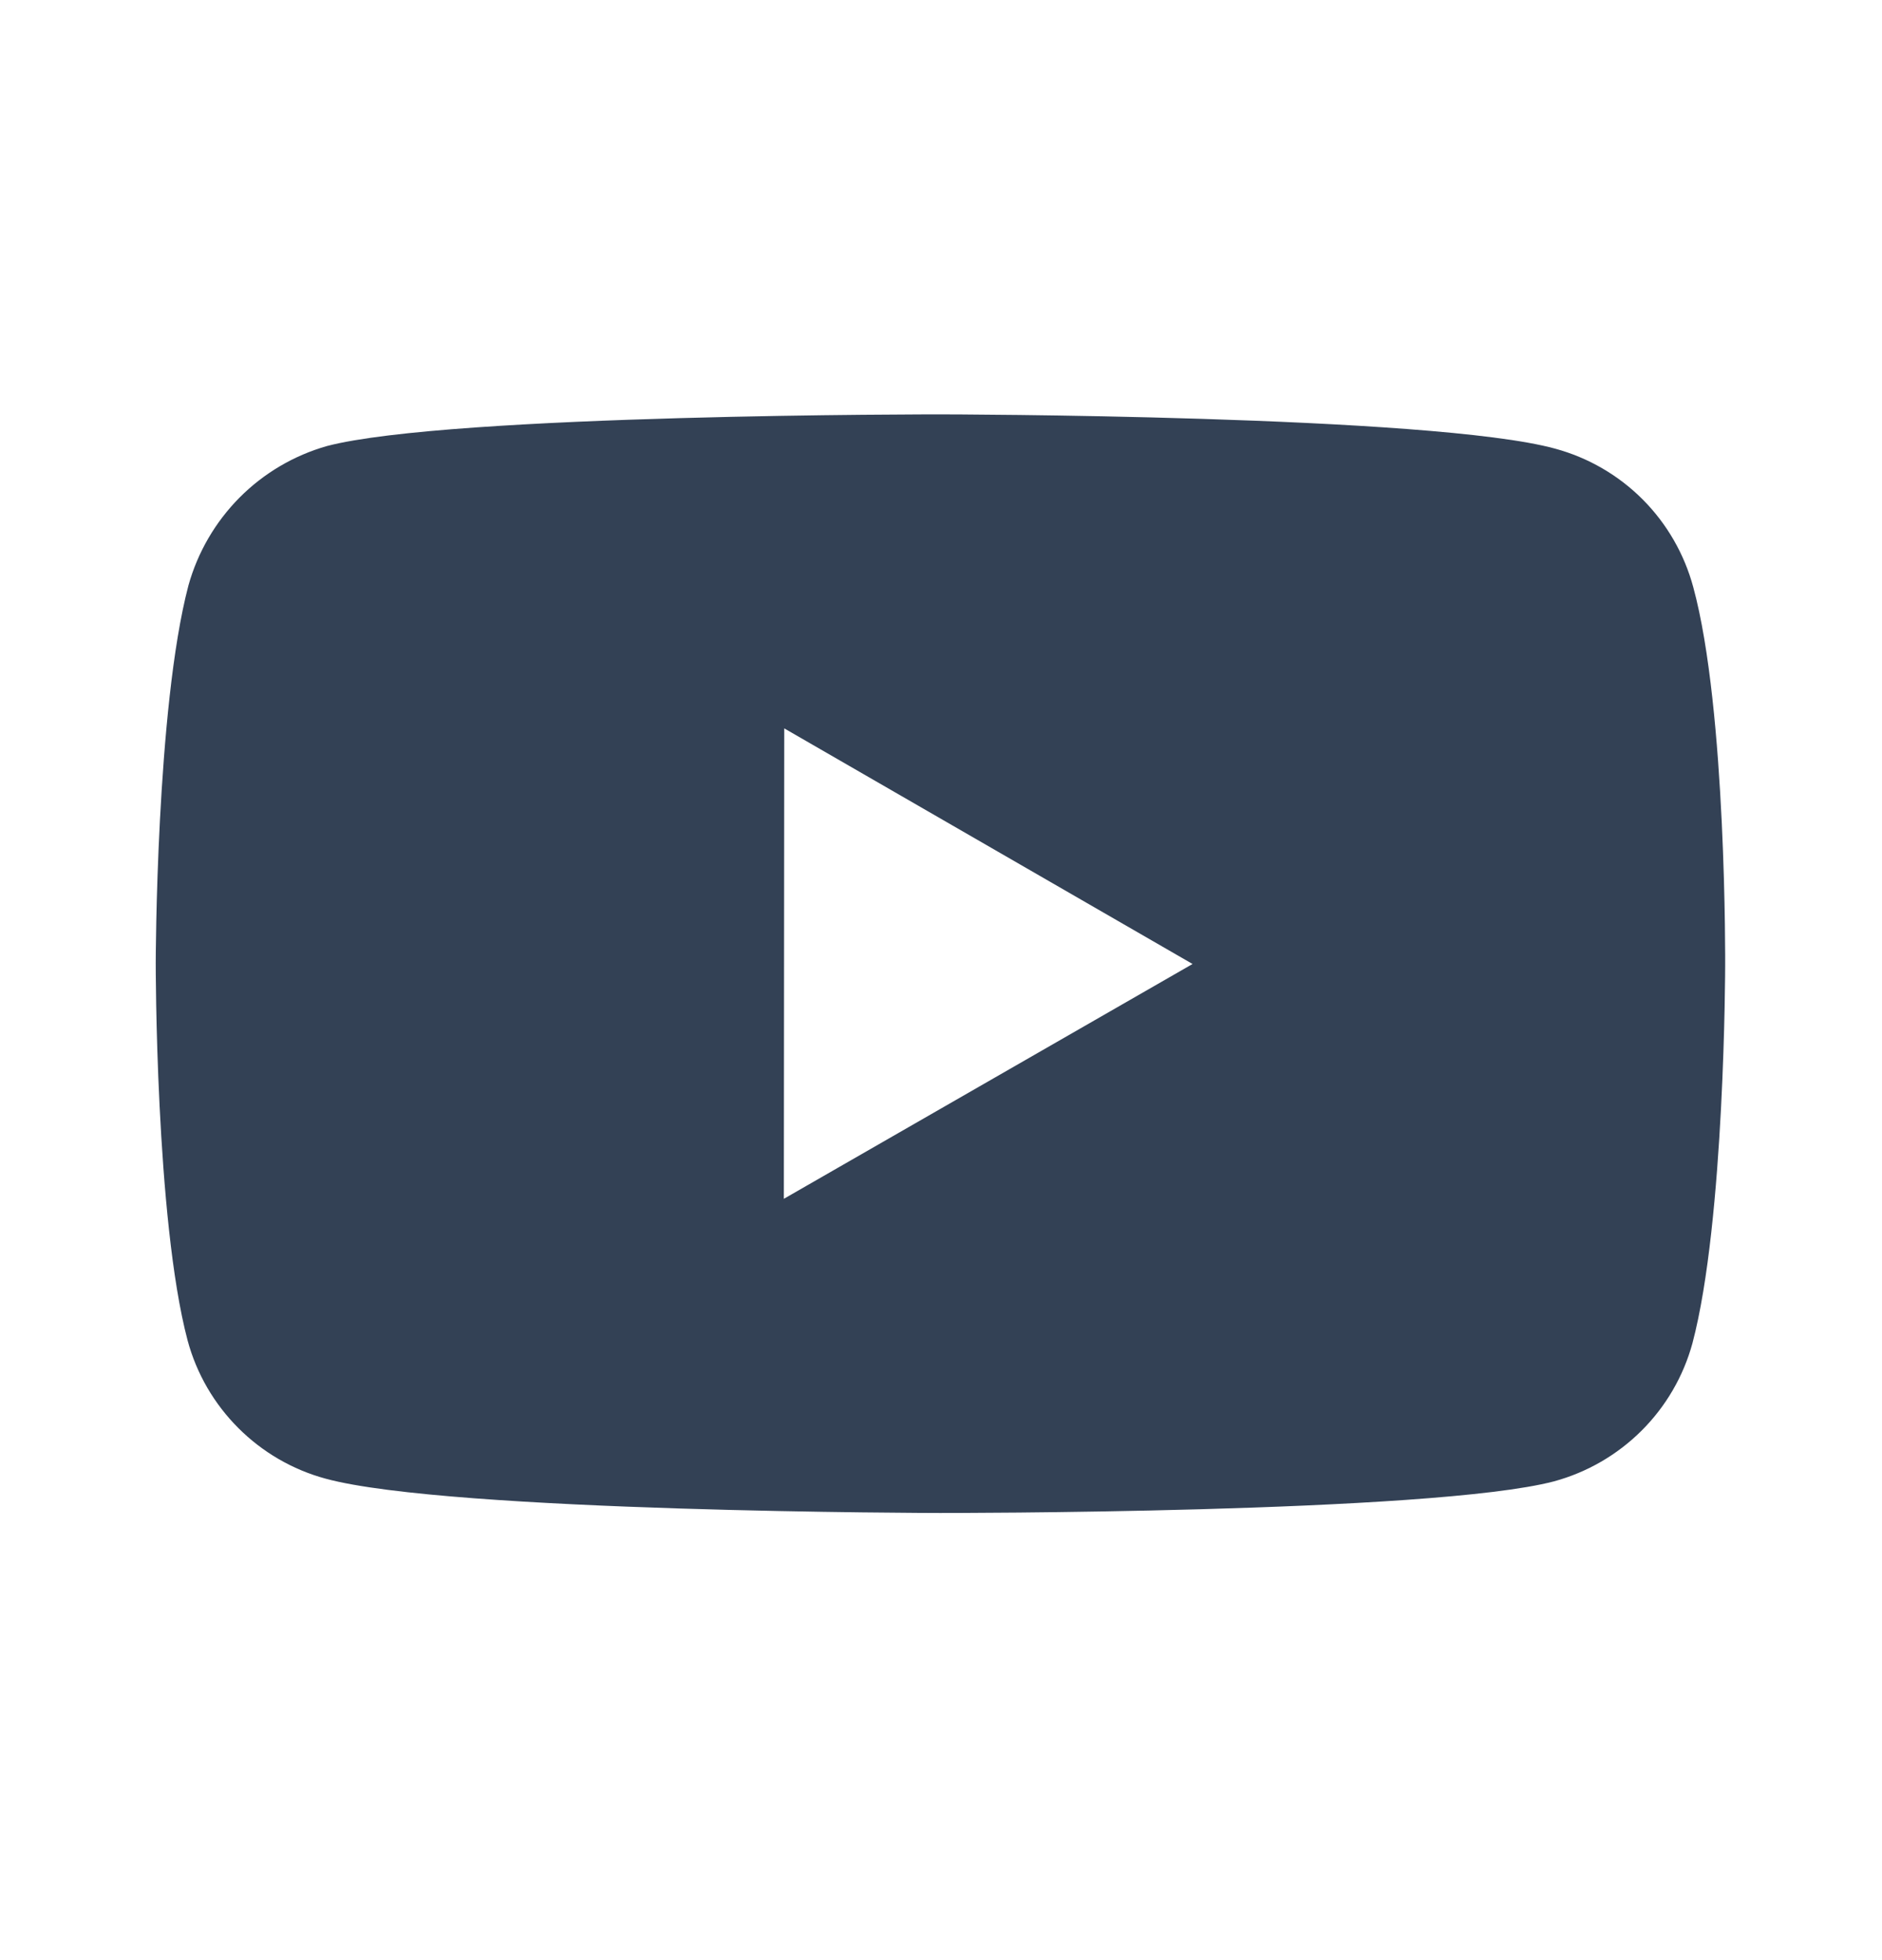 <svg width="24" height="25" viewBox="0 0 24 25" fill="none" xmlns="http://www.w3.org/2000/svg">
<path d="M21.593 7.488C21.479 7.066 21.257 6.68 20.948 6.37C20.639 6.06 20.254 5.837 19.831 5.722C18.265 5.292 12 5.285 12 5.285C12 5.285 5.736 5.278 4.169 5.689C3.747 5.809 3.363 6.036 3.054 6.347C2.745 6.659 2.521 7.044 2.403 7.467C1.99 9.033 1.986 12.281 1.986 12.281C1.986 12.281 1.982 15.545 2.392 17.095C2.622 17.952 3.297 18.629 4.155 18.86C5.737 19.29 11.985 19.297 11.985 19.297C11.985 19.297 18.25 19.304 19.816 18.894C20.239 18.779 20.624 18.556 20.934 18.247C21.244 17.938 21.468 17.553 21.583 17.131C21.997 15.566 22 12.319 22 12.319C22 12.319 22.02 9.054 21.593 7.488ZM9.996 15.29L10.001 9.29L15.208 12.295L9.996 15.29Z" fill="#334155"/>
</svg>
